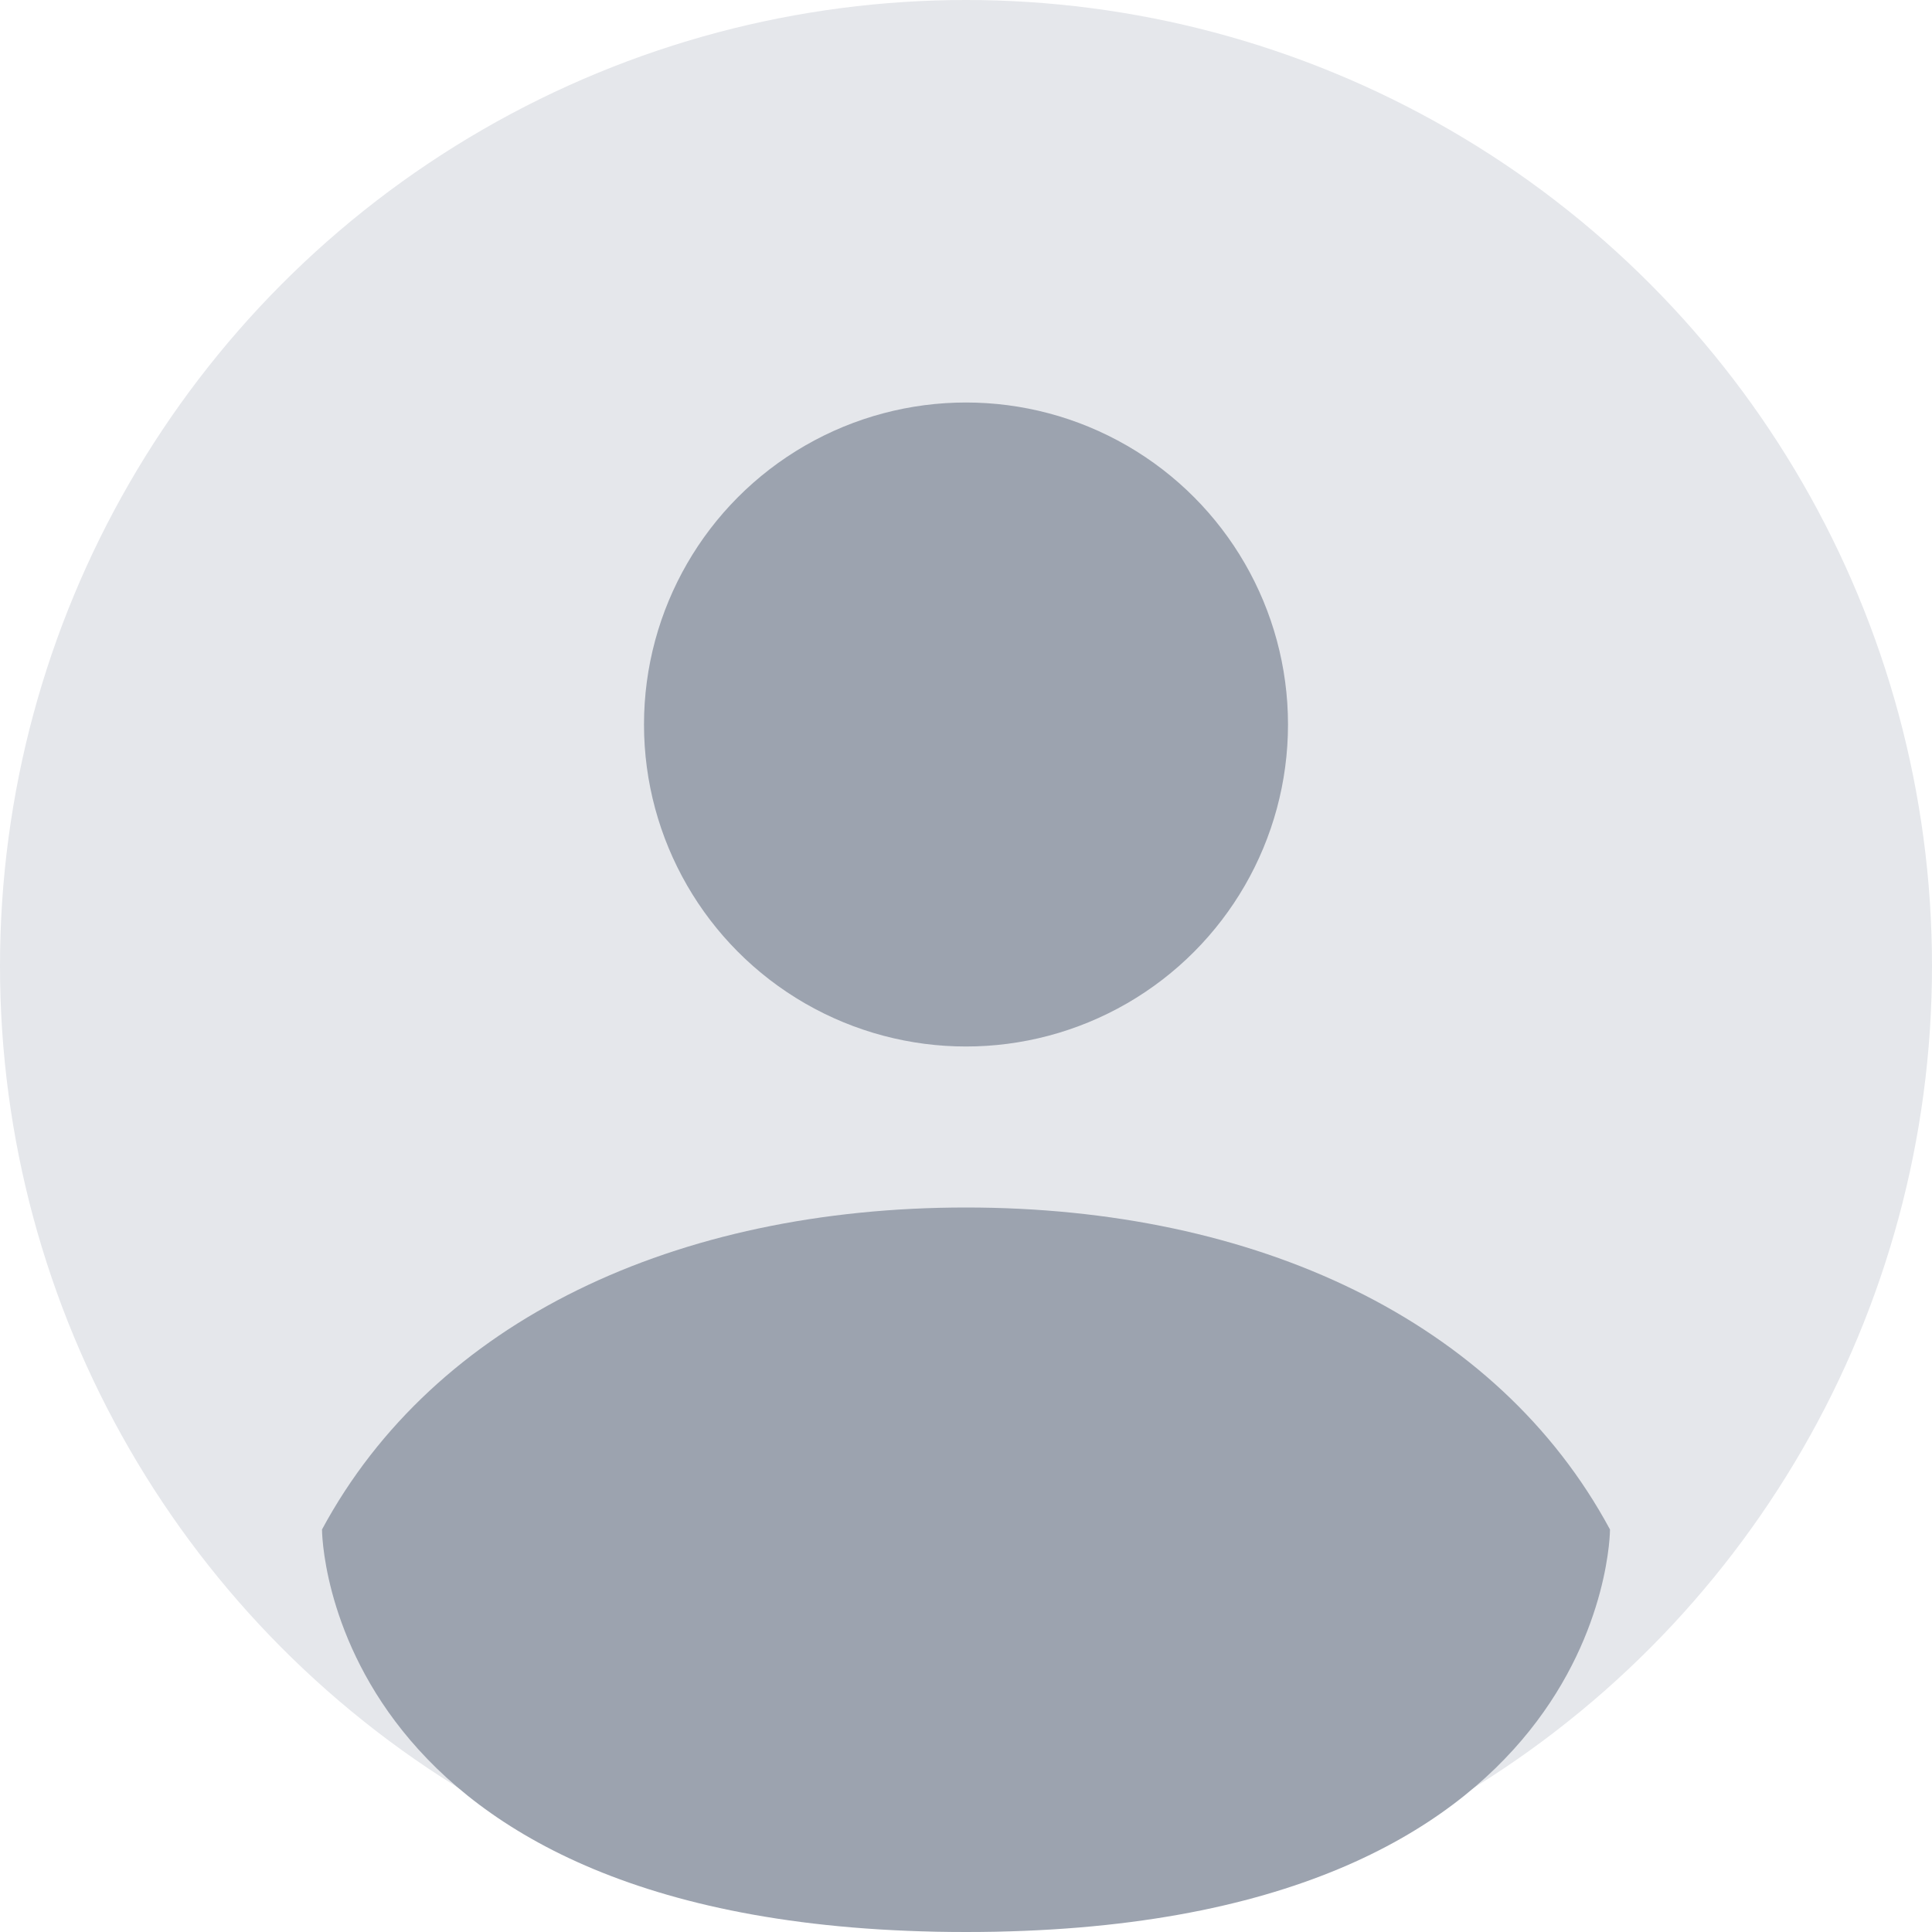 <svg width="120" height="120" viewBox="0 0 120 120" fill="none" xmlns="http://www.w3.org/2000/svg">
  <circle cx="60" cy="60" r="60" fill="#E5E7EB"/>
  <circle cx="60" cy="45" r="20" fill="#9CA3AF"/>
  <path d="M60 75C42 75 27 82 20 95C20 95 20 120 60 120C100 120 100 95 100 95C93 82 78 75 60 75Z" fill="#9CA3AF"/>
</svg>
